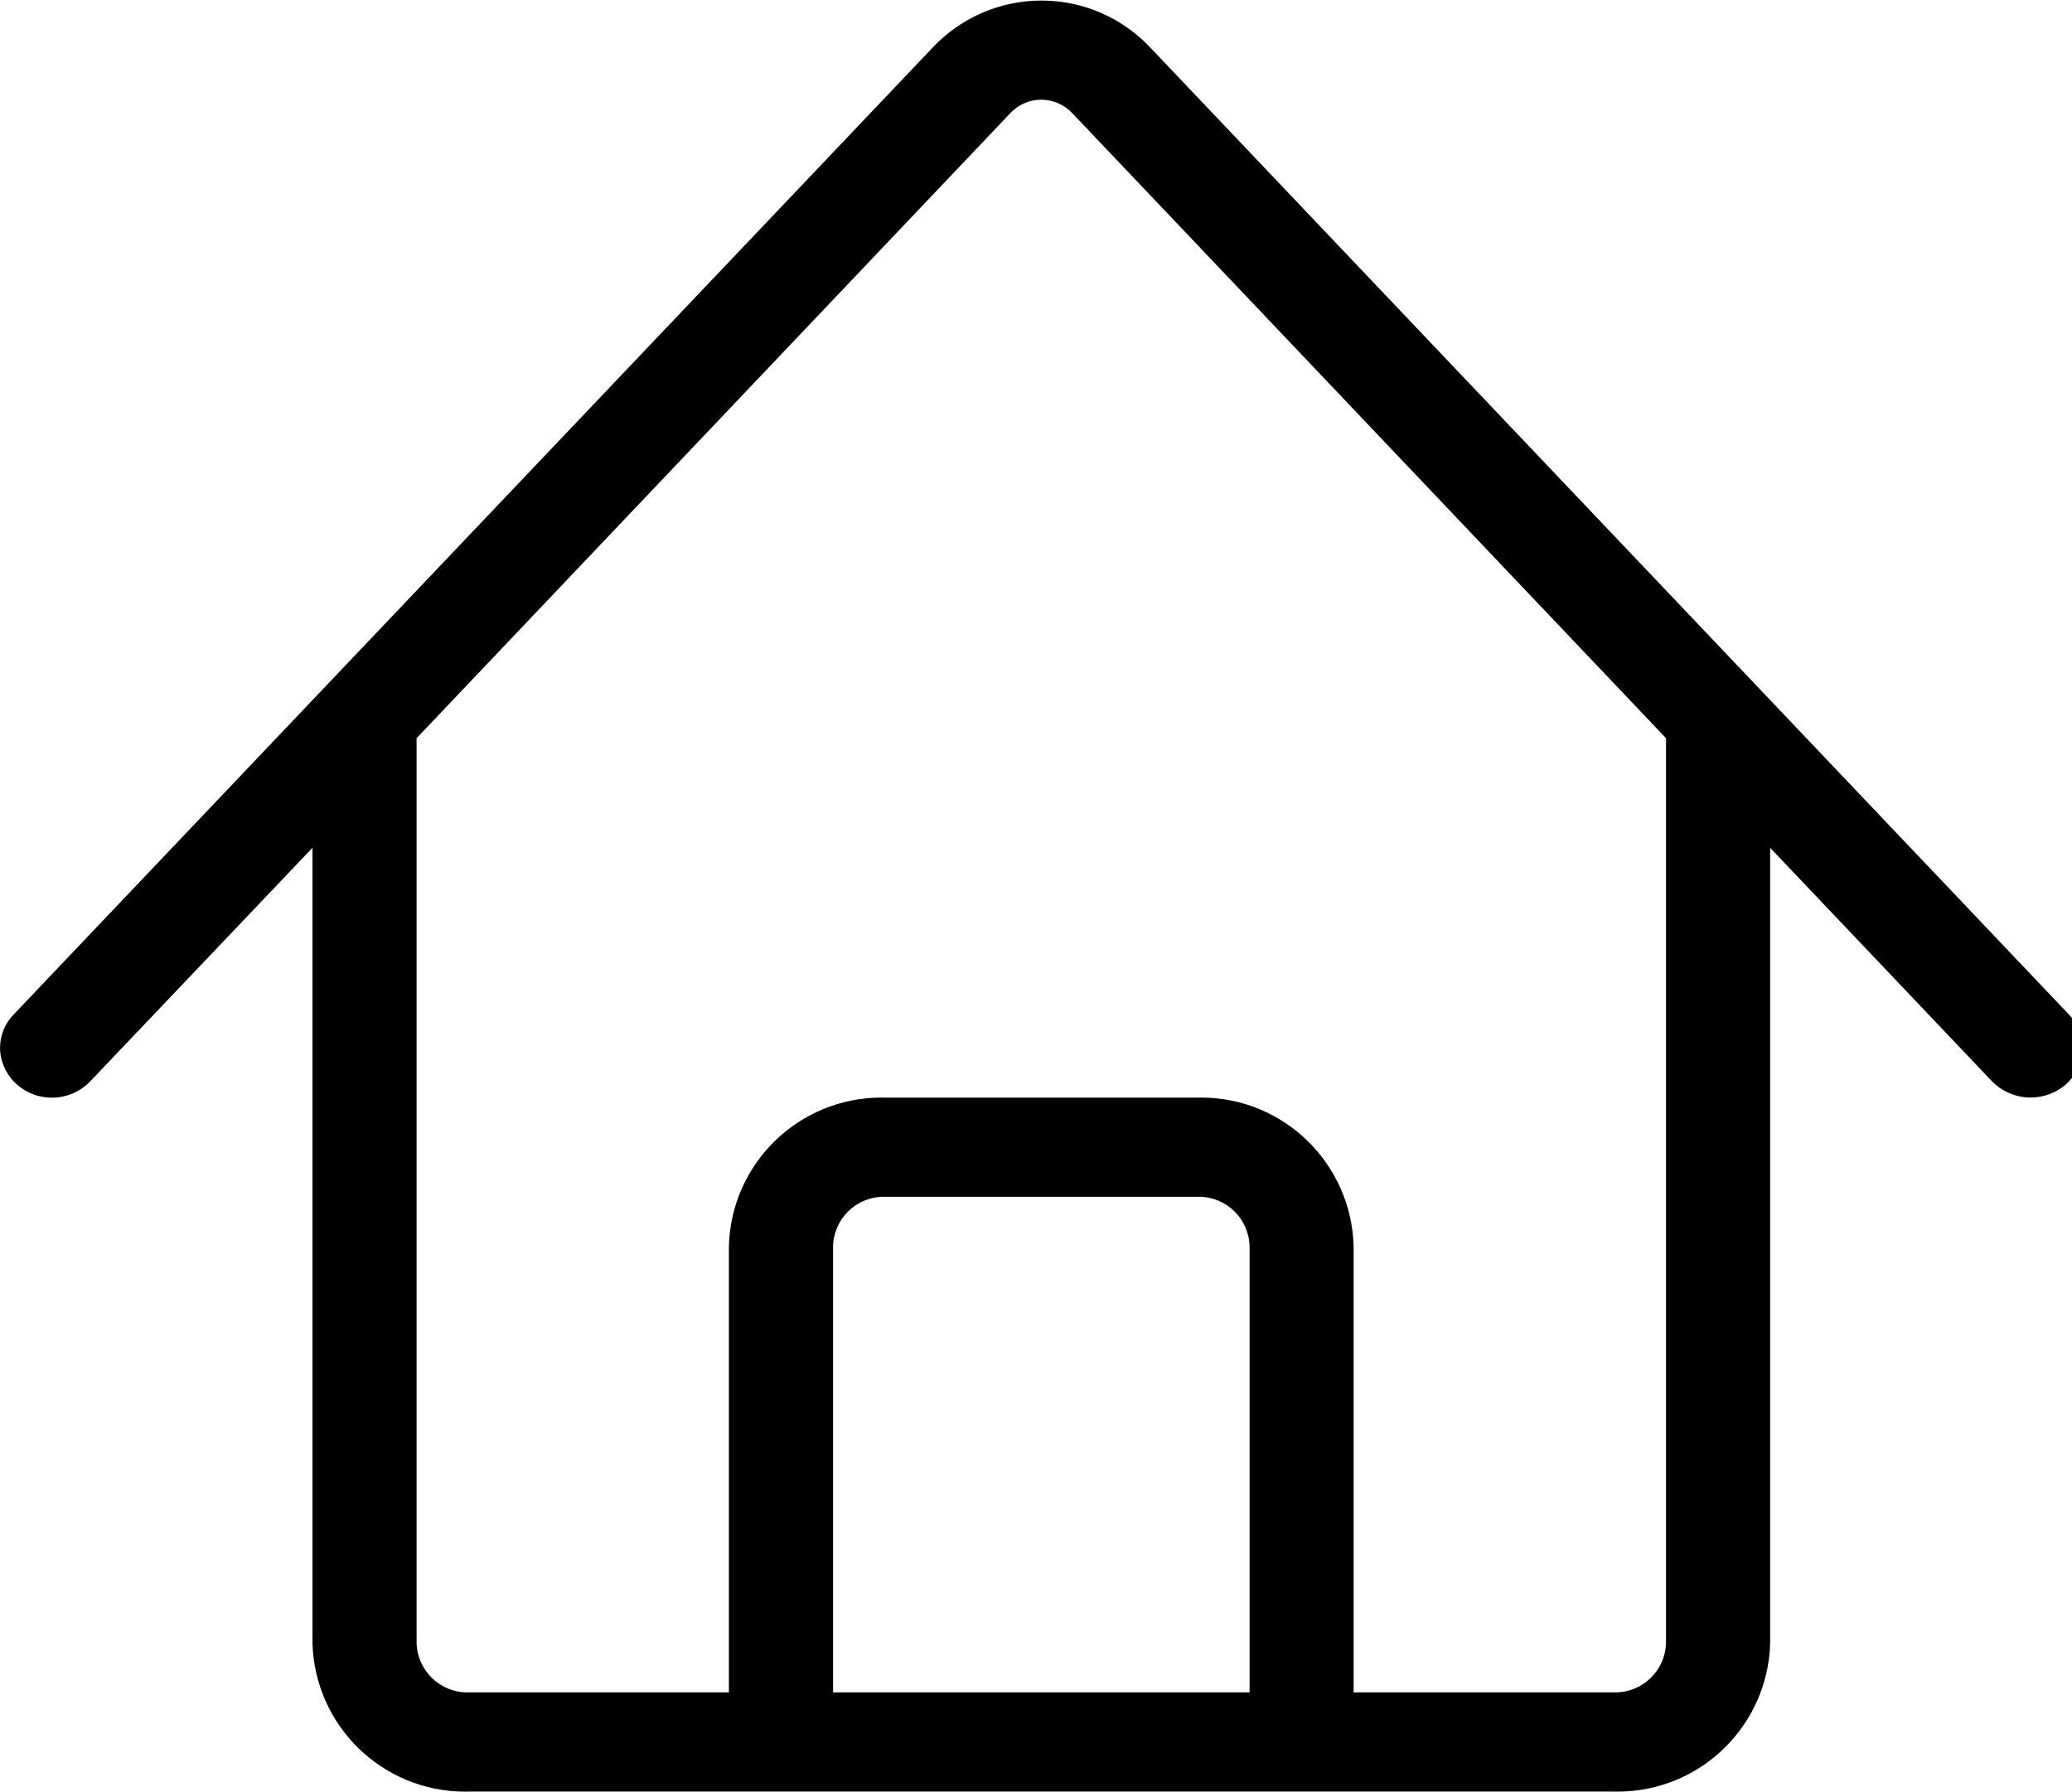 <!-- Generated by IcoMoon.io -->
<svg version="1.1" xmlns="http://www.w3.org/2000/svg" width="37" height="32" viewBox="0 0 37 32">
<title>home</title>
<path d="M36.949 18.119l-16.414-17.276c-0.488-0.514-1.175-0.833-1.937-0.833s-1.45 0.32-1.936 0.832l-0.001 0.001-16.421 17.276c-0.148 0.153-0.239 0.361-0.239 0.591 0 0.017 0.001 0.034 0.001 0.051v-0.002c0.018 0.244 0.132 0.459 0.304 0.609l0.001 0.001c0.165 0.143 0.382 0.231 0.62 0.231 0.271 0 0.516-0.114 0.689-0.297v0l3.964-4.165v14.197c0.039 1.475 1.244 2.656 2.725 2.656 0.023 0 0.045 0 0.067-0.001h20.449c0.019 0 0.042 0.001 0.064 0.001 1.481 0 2.686-1.181 2.725-2.652v-14.201l3.957 4.165c0.176 0.181 0.422 0.294 0.694 0.294 0.238 0 0.455-0.086 0.624-0.228l-0.001 0.001c0.174-0.153 0.288-0.37 0.305-0.615v-0.003c0-0.010 0.001-0.021 0.001-0.032 0-0.233-0.091-0.444-0.239-0.6v0zM22.313 30.219h-7.437v-7.965c0.012-0.492 0.414-0.885 0.907-0.885 0.008 0 0.016 0 0.024 0h5.577c0.007 0 0.015 0 0.023 0 0.493 0 0.895 0.394 0.907 0.884v7.966zM29.75 29.334c-0.012 0.491-0.413 0.885-0.906 0.885-0.008 0-0.016 0-0.025 0h-4.647v-7.965c-0.039-1.475-1.244-2.656-2.725-2.656-0.023 0-0.045 0-0.067 0.001h-5.575c-0.019 0-0.042-0.001-0.064-0.001-1.481 0-2.686 1.181-2.725 2.652v7.969h-4.648c-0.007 0-0.015 0-0.023 0-0.493 0-0.894-0.394-0.906-0.884v-16.154l10.598-11.156c0.139-0.151 0.337-0.245 0.558-0.245v0c0.22 0.002 0.418 0.096 0.557 0.245v0l10.598 11.156v16.153z"></path>
</svg>
